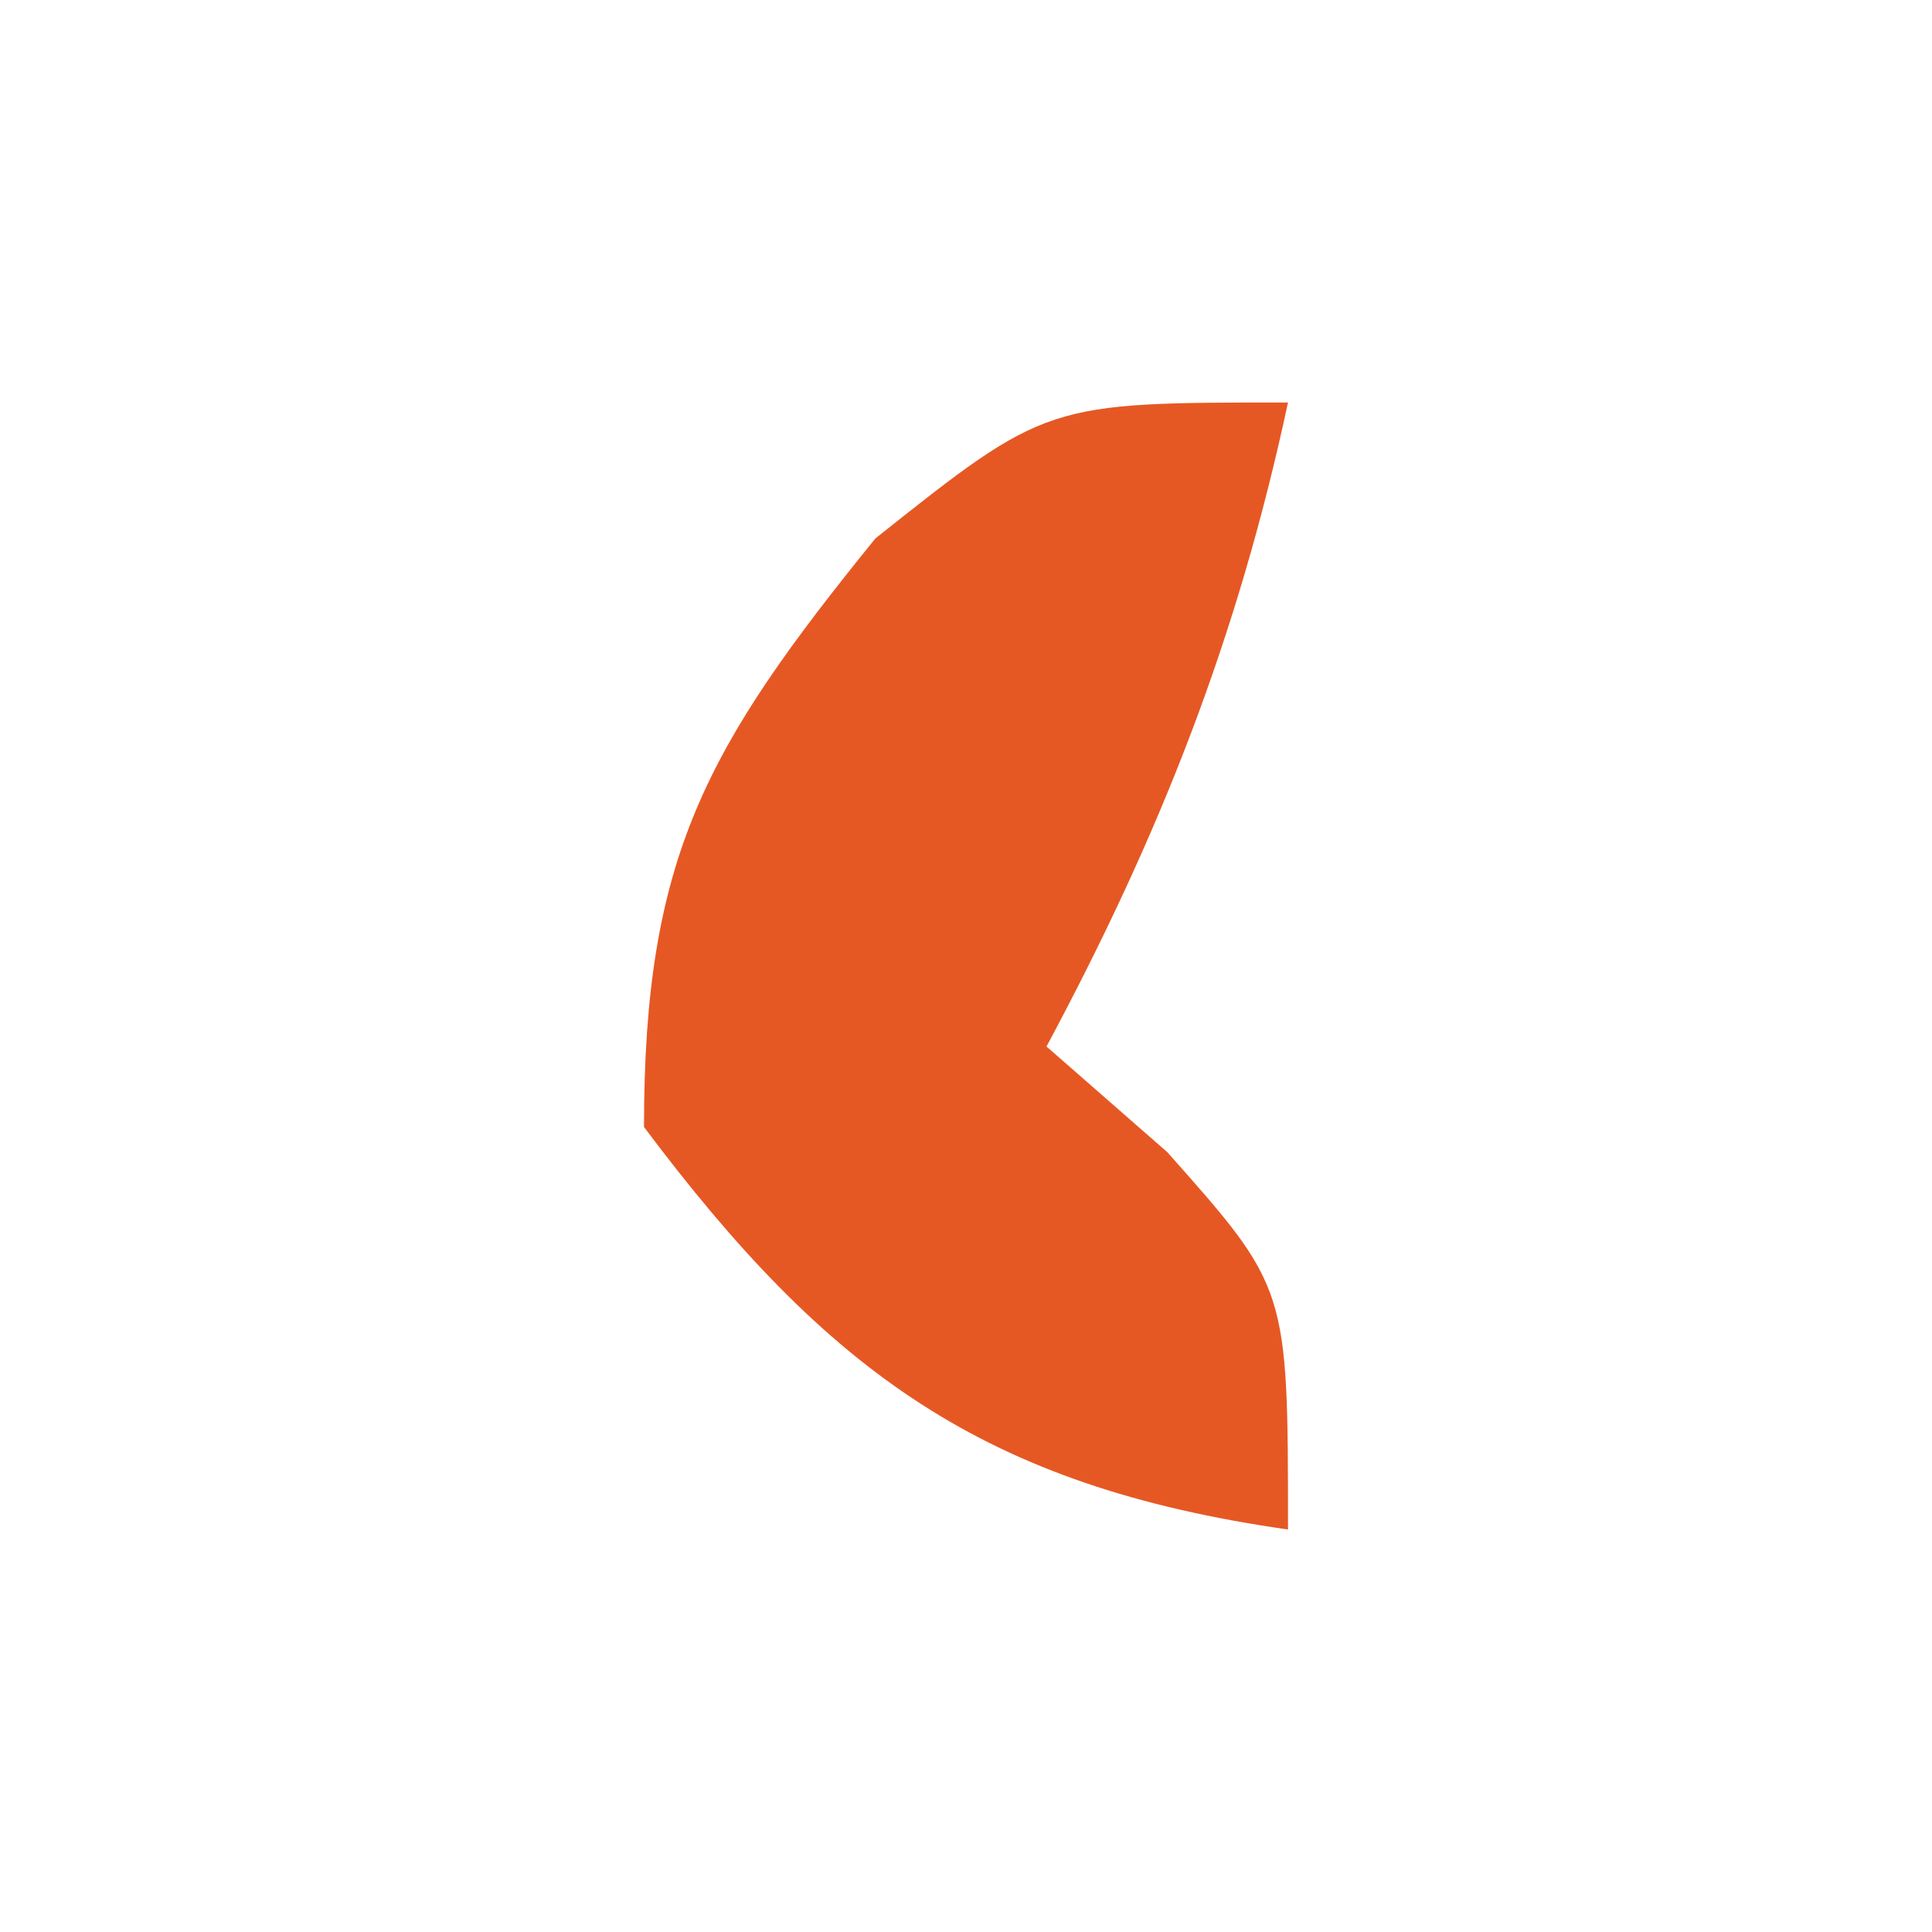 <?xml version="1.0" encoding="UTF-8"?>
<svg version="1.1" xmlns="http://www.w3.org/2000/svg" width="24" height="24">
<path d="M0 0 C-0.628 2.929 -1.586 5.361 -3 8 C-2.257 8.65 -2.257 8.65 -1.5 9.312 C0 11 0 11 0 14 C-3.778 13.46 -5.716 12.046 -8 9 C-8 5.646 -7.235 4.29 -5.125 1.688 C-3 0 -3 0 0 0 Z " fill="#E65823" transform="translate(16,5)"/>
</svg>
